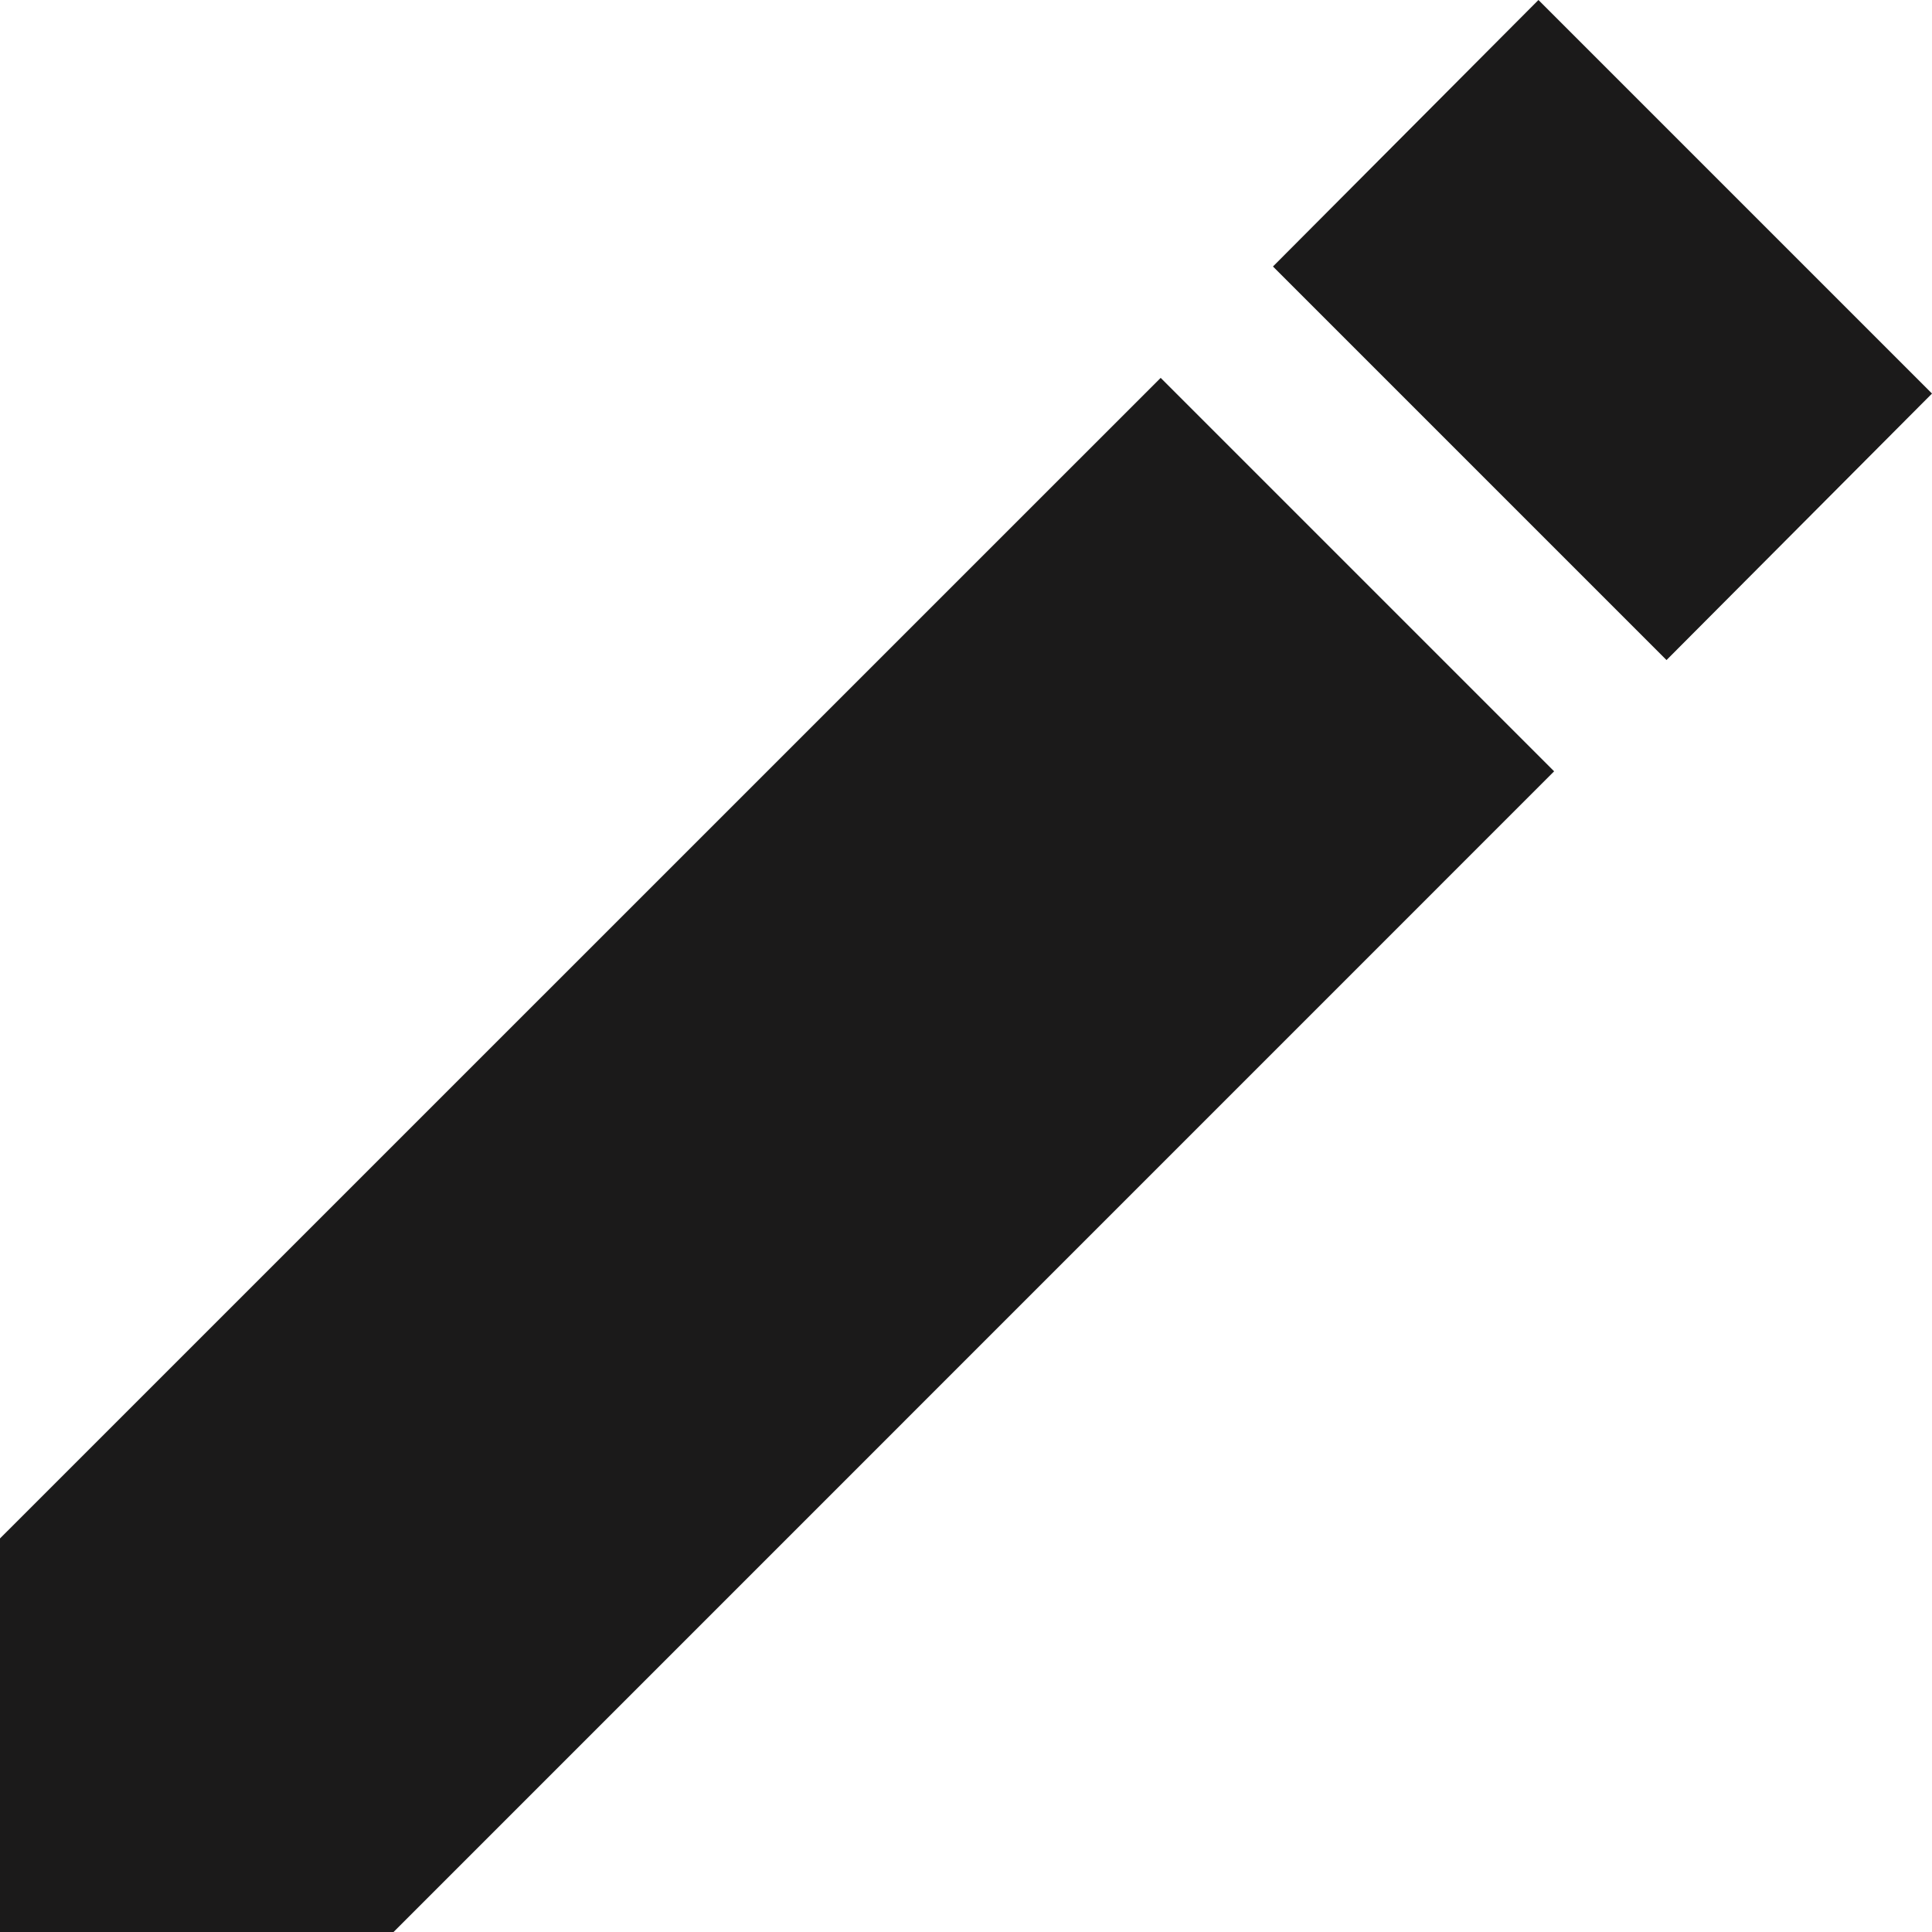 <svg width="17" height="17" viewBox="0 0 17 17" fill="none" xmlns="http://www.w3.org/2000/svg">
<path fill-rule="evenodd" clip-rule="evenodd" d="M13.537 0L17 3.463L14.664 5.808L11.201 2.345L13.537 0ZM0 17L0 13.537L10.213 3.325L13.675 6.787L3.463 17H0Z" fill="#1B1A1A"/>
</svg>
